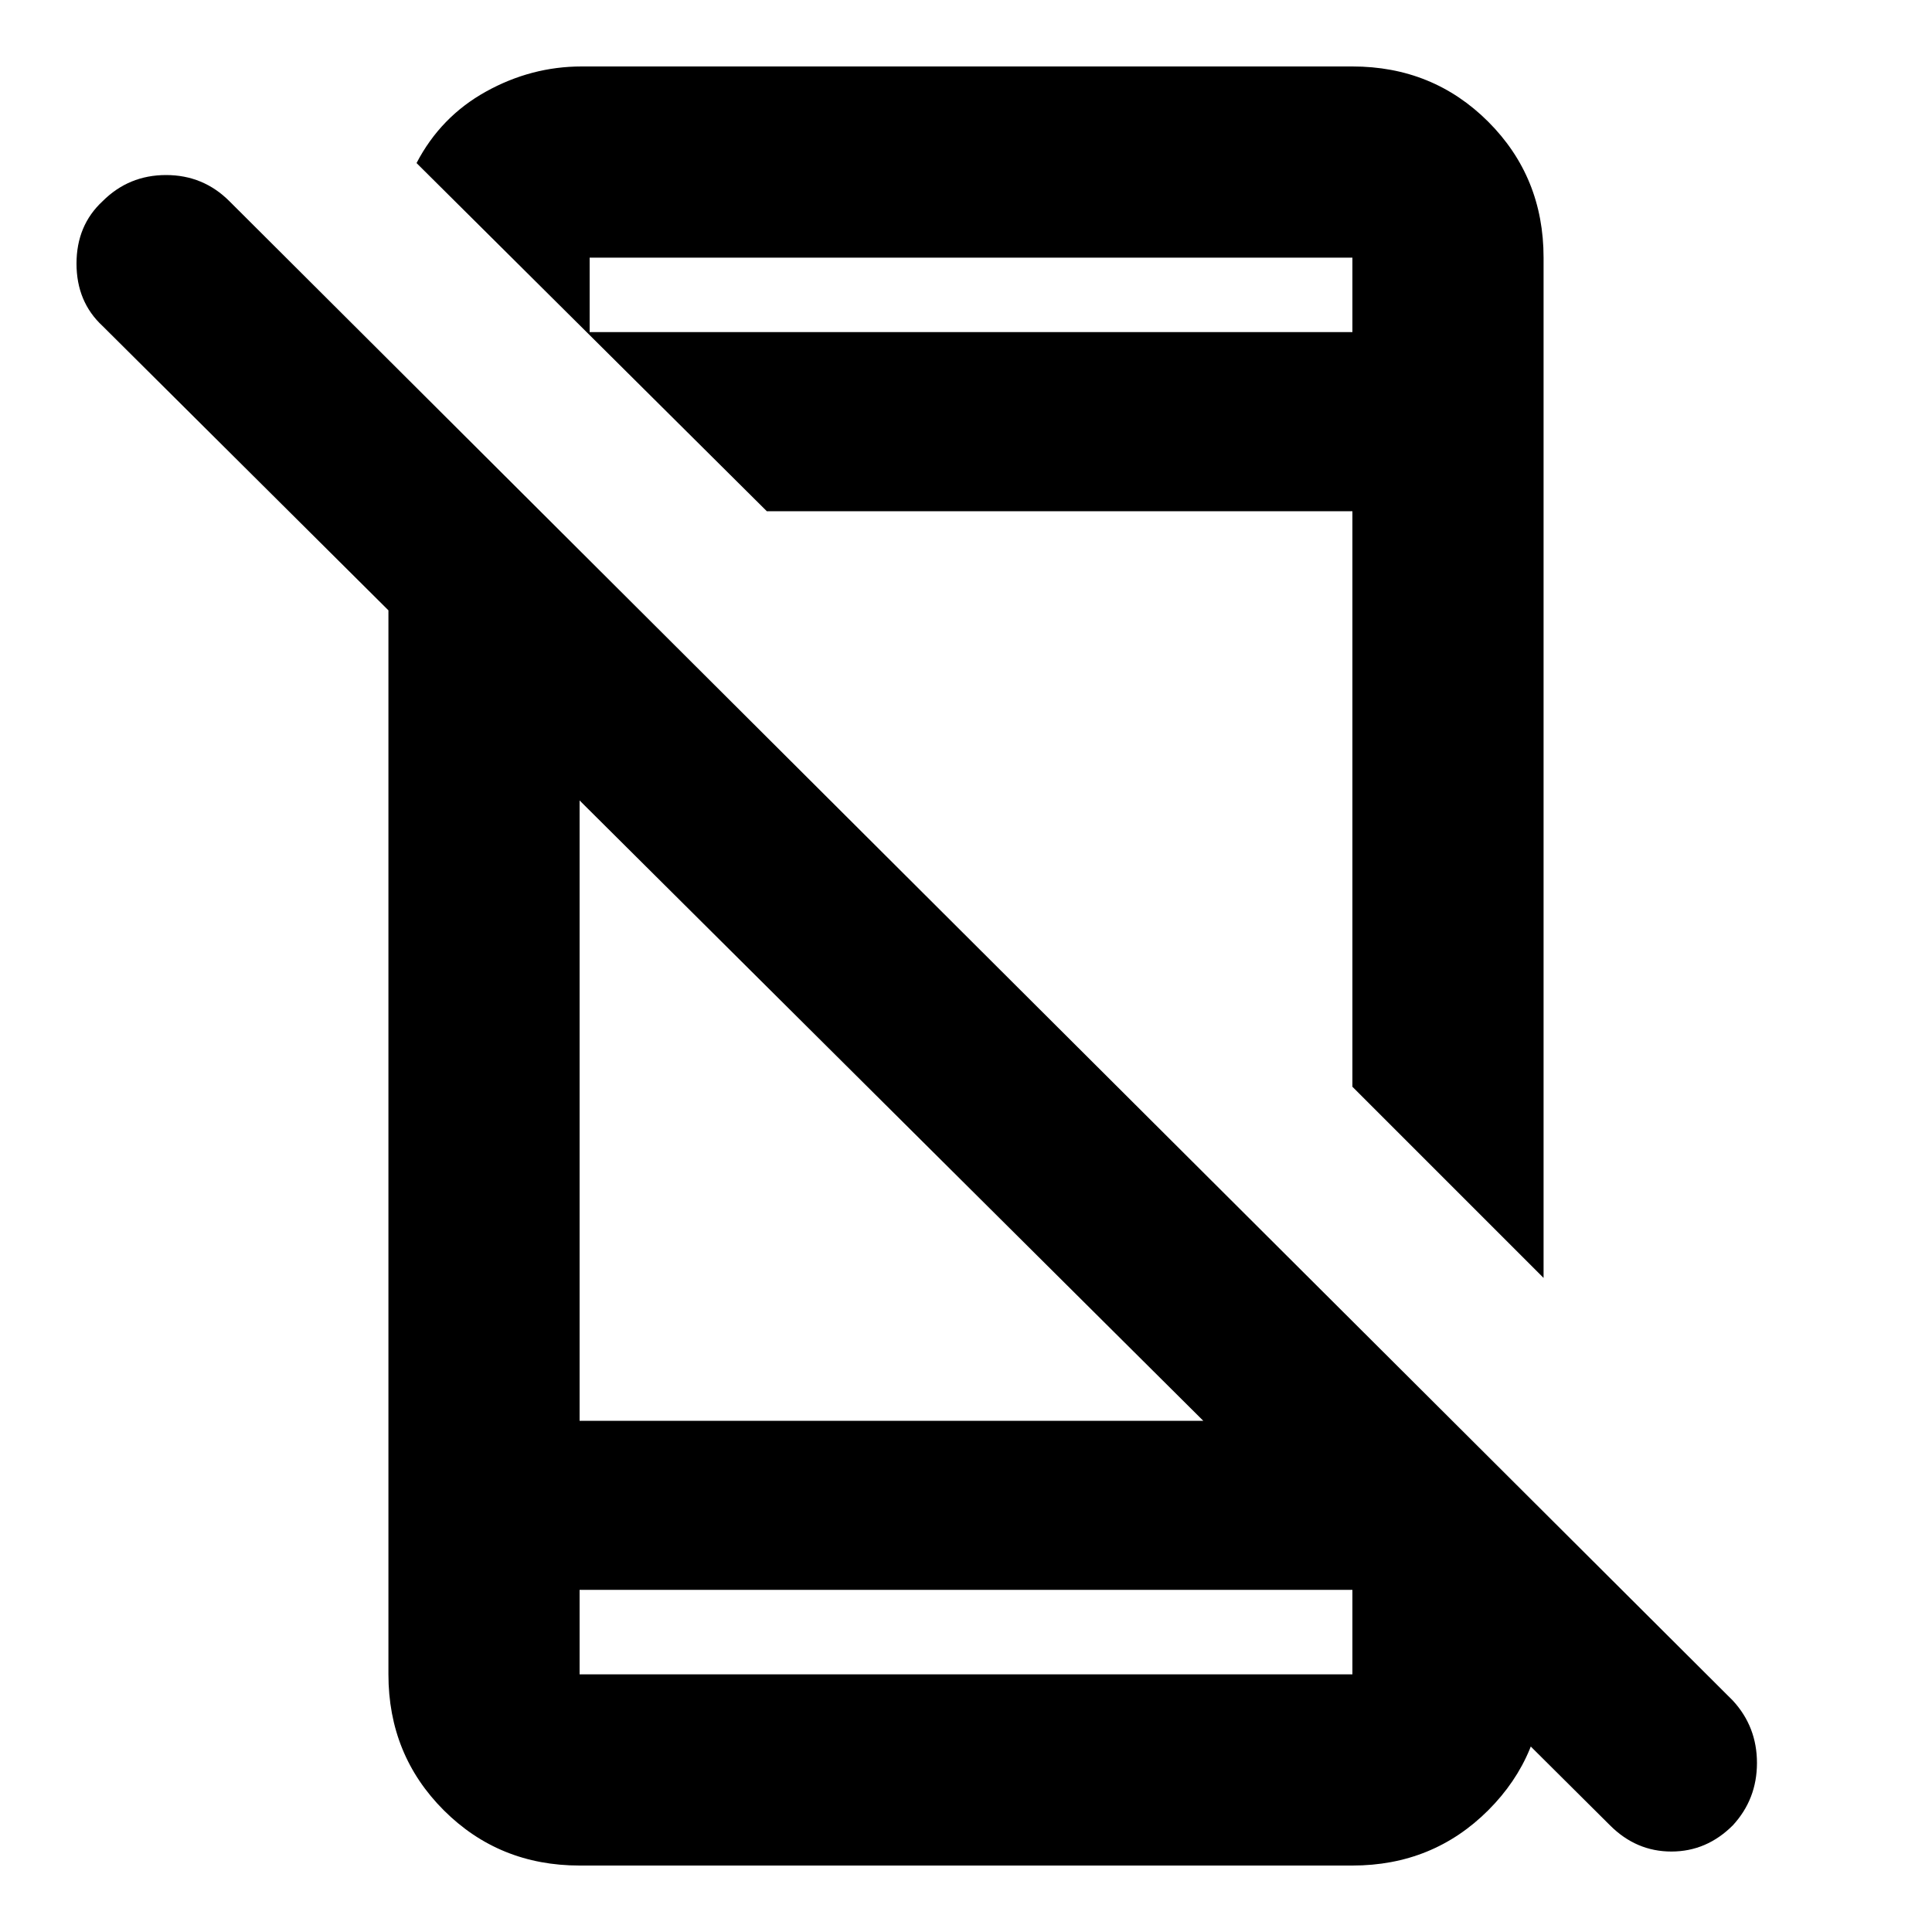 <svg xmlns="http://www.w3.org/2000/svg" height="20" width="20"><path d="M16.667 18.896 1.062 3.375q-.27-.25-.27-.646t.27-.646q.271-.271.657-.271.385 0 .656.271l15.563 15.521q.25.271.25.646t-.25.646q-.271.271-.636.271-.364 0-.635-.271ZM4.021 5 6 6.979v7.729h7.771l2.208 2.23v.416q0 .813-.573 1.386-.573.572-1.406.572H6q-.833 0-1.406-.572-.573-.573-.573-1.407ZM6 16.458v.875h8v-.875Zm9.979-13.791v10.562L14 11.25V5.292H7.938L4.312 1.688q.25-.48.719-.74t.99-.26H14q.833 0 1.406.572.573.573.573 1.407Zm-9.875.771H14v-.771H6.104ZM6 16.458v.875-.875Zm.104-13.02v-.771Z"/></svg>